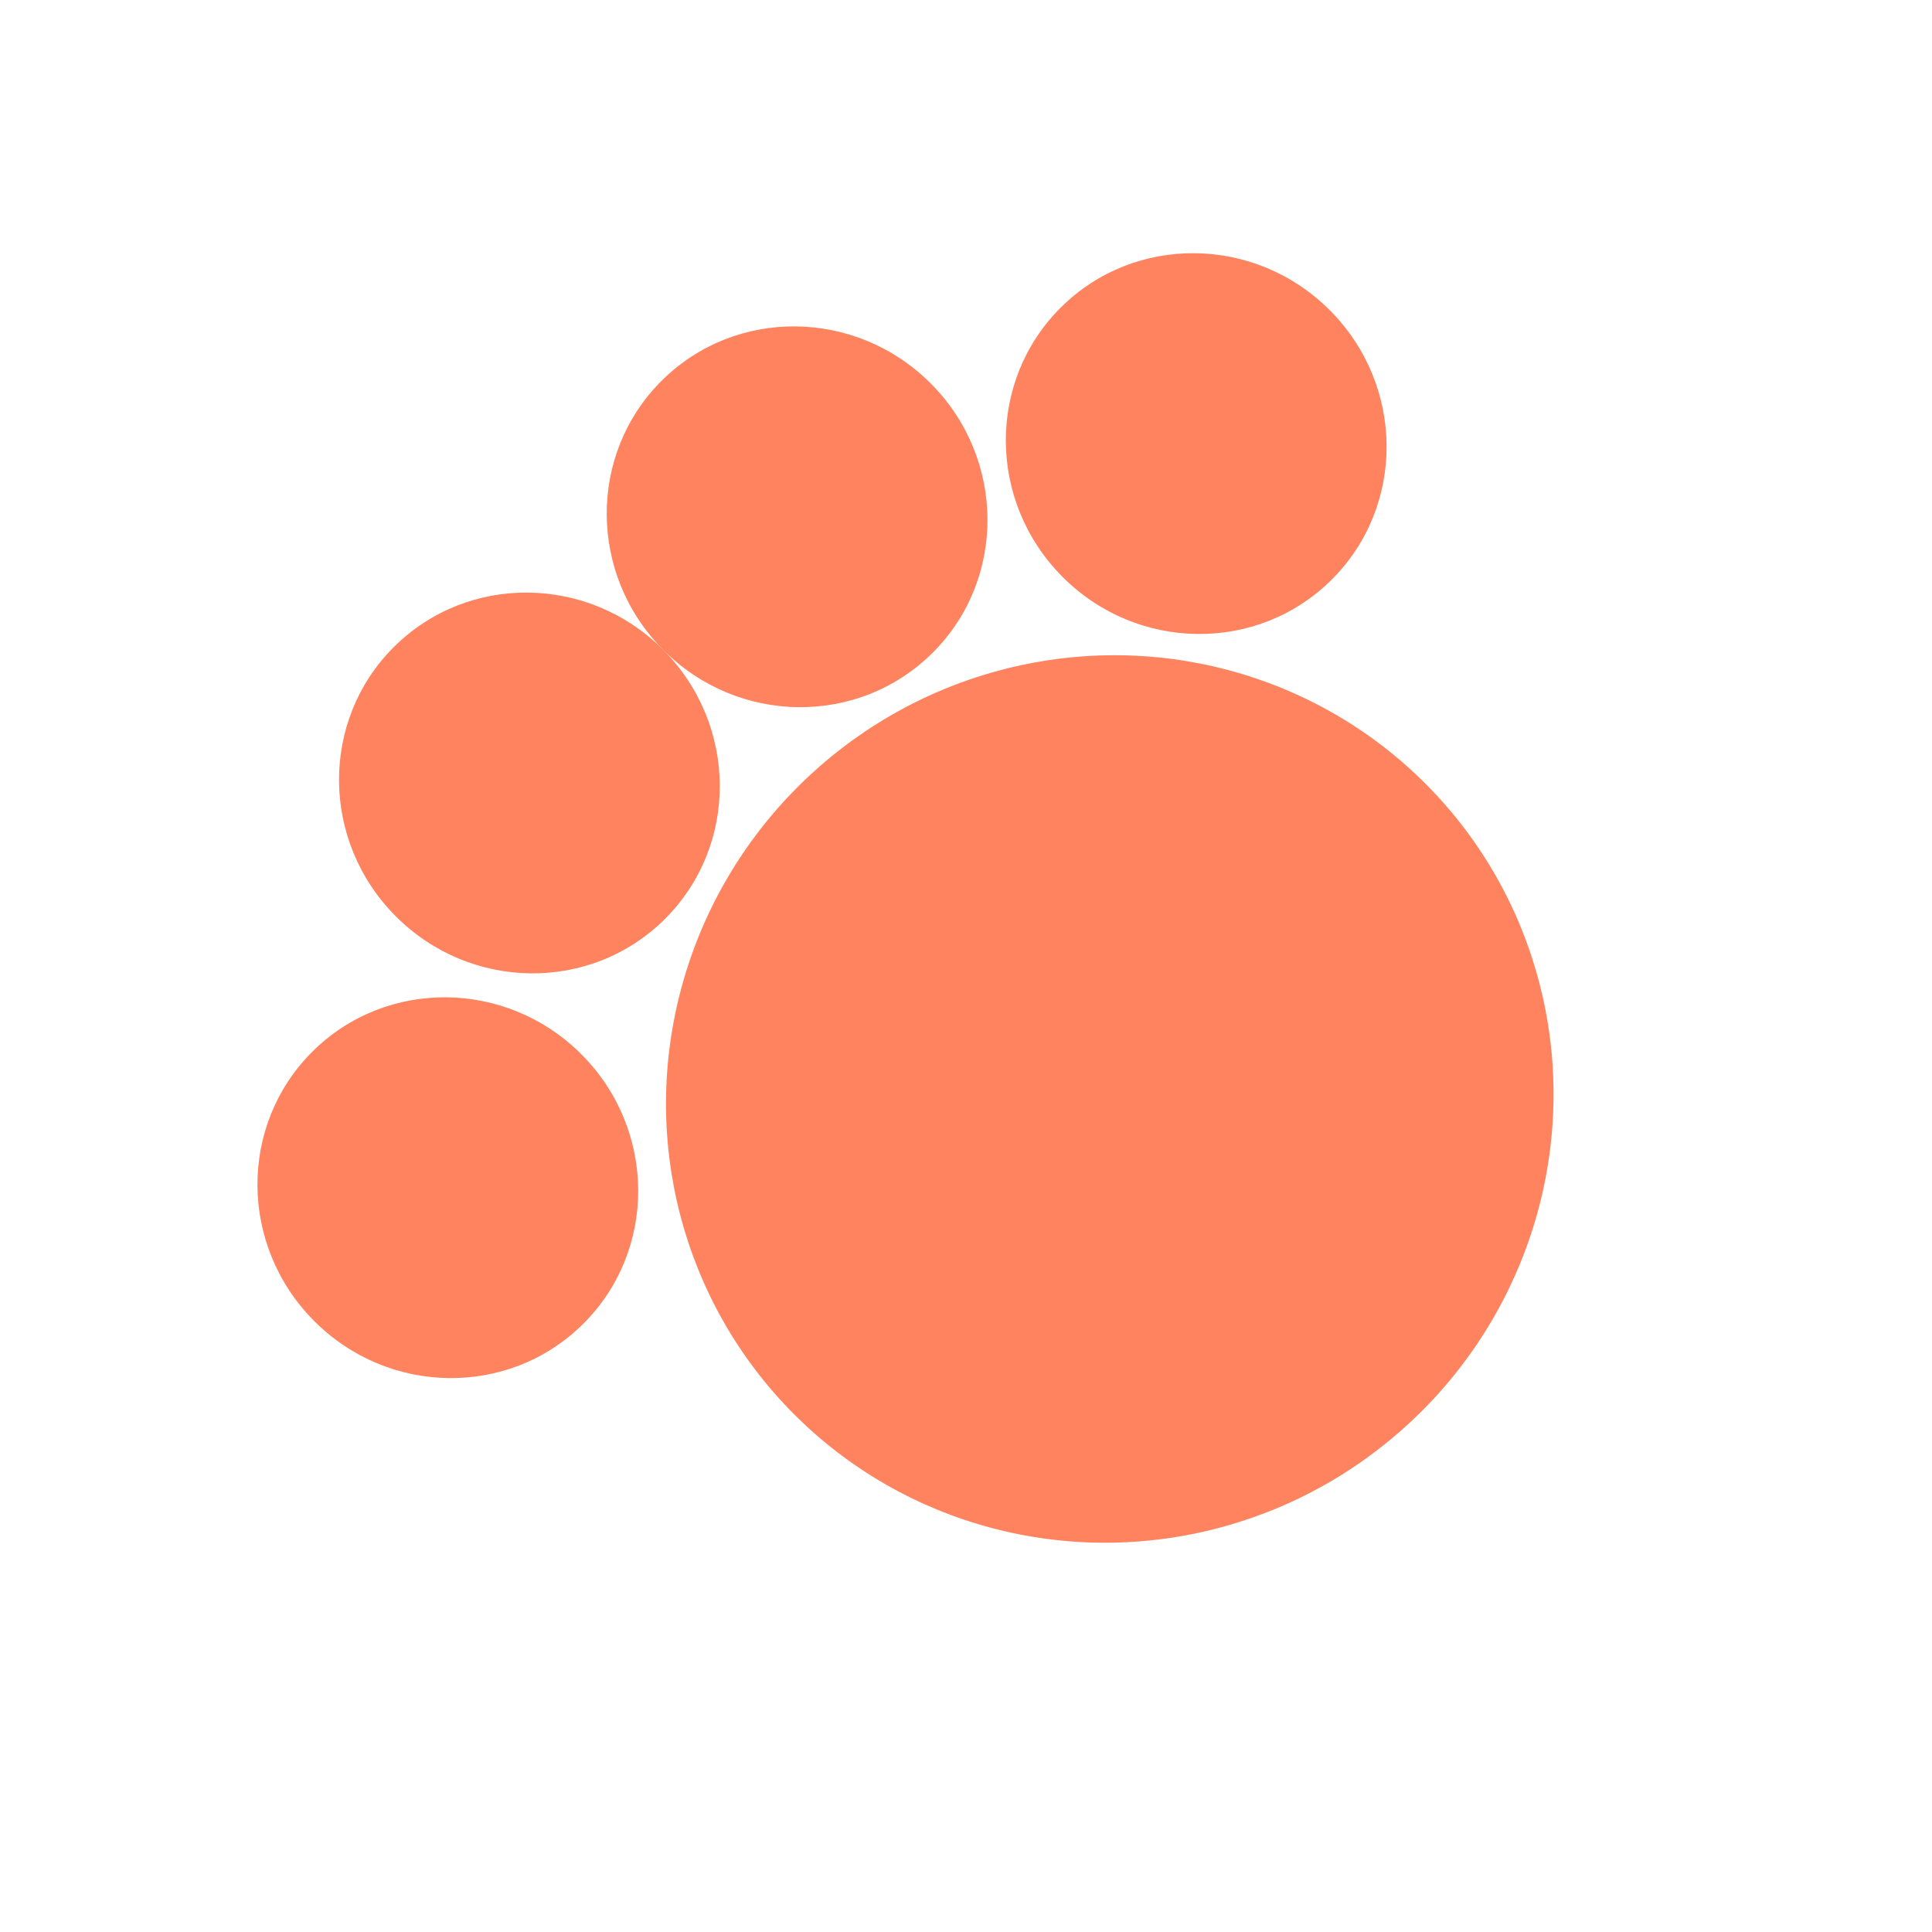 <svg width="102" height="102" viewBox="0 0 102 102" fill="none" xmlns="http://www.w3.org/2000/svg">
<ellipse cx="58.591" cy="58.021" rx="23.555" ry="23.3" transform="rotate(-44.836 58.591 58.021)" fill="#FF835E"/>
<ellipse cx="23.643" cy="62.705" rx="9.966" ry="10.136" transform="rotate(-44.836 23.643 62.705)" fill="#FF835E"/>
<ellipse cx="27.95" cy="41.337" rx="9.966" ry="10.136" transform="rotate(-44.836 27.95 41.337)" fill="#FF835E"/>
<ellipse cx="42.083" cy="27.284" rx="9.966" ry="10.136" transform="rotate(-44.836 42.083 27.284)" fill="#FF835E"/>
<ellipse cx="63.154" cy="23.42" rx="9.966" ry="10.136" transform="rotate(-44.836 63.154 23.42)" fill="#FF835E"/>
</svg>
